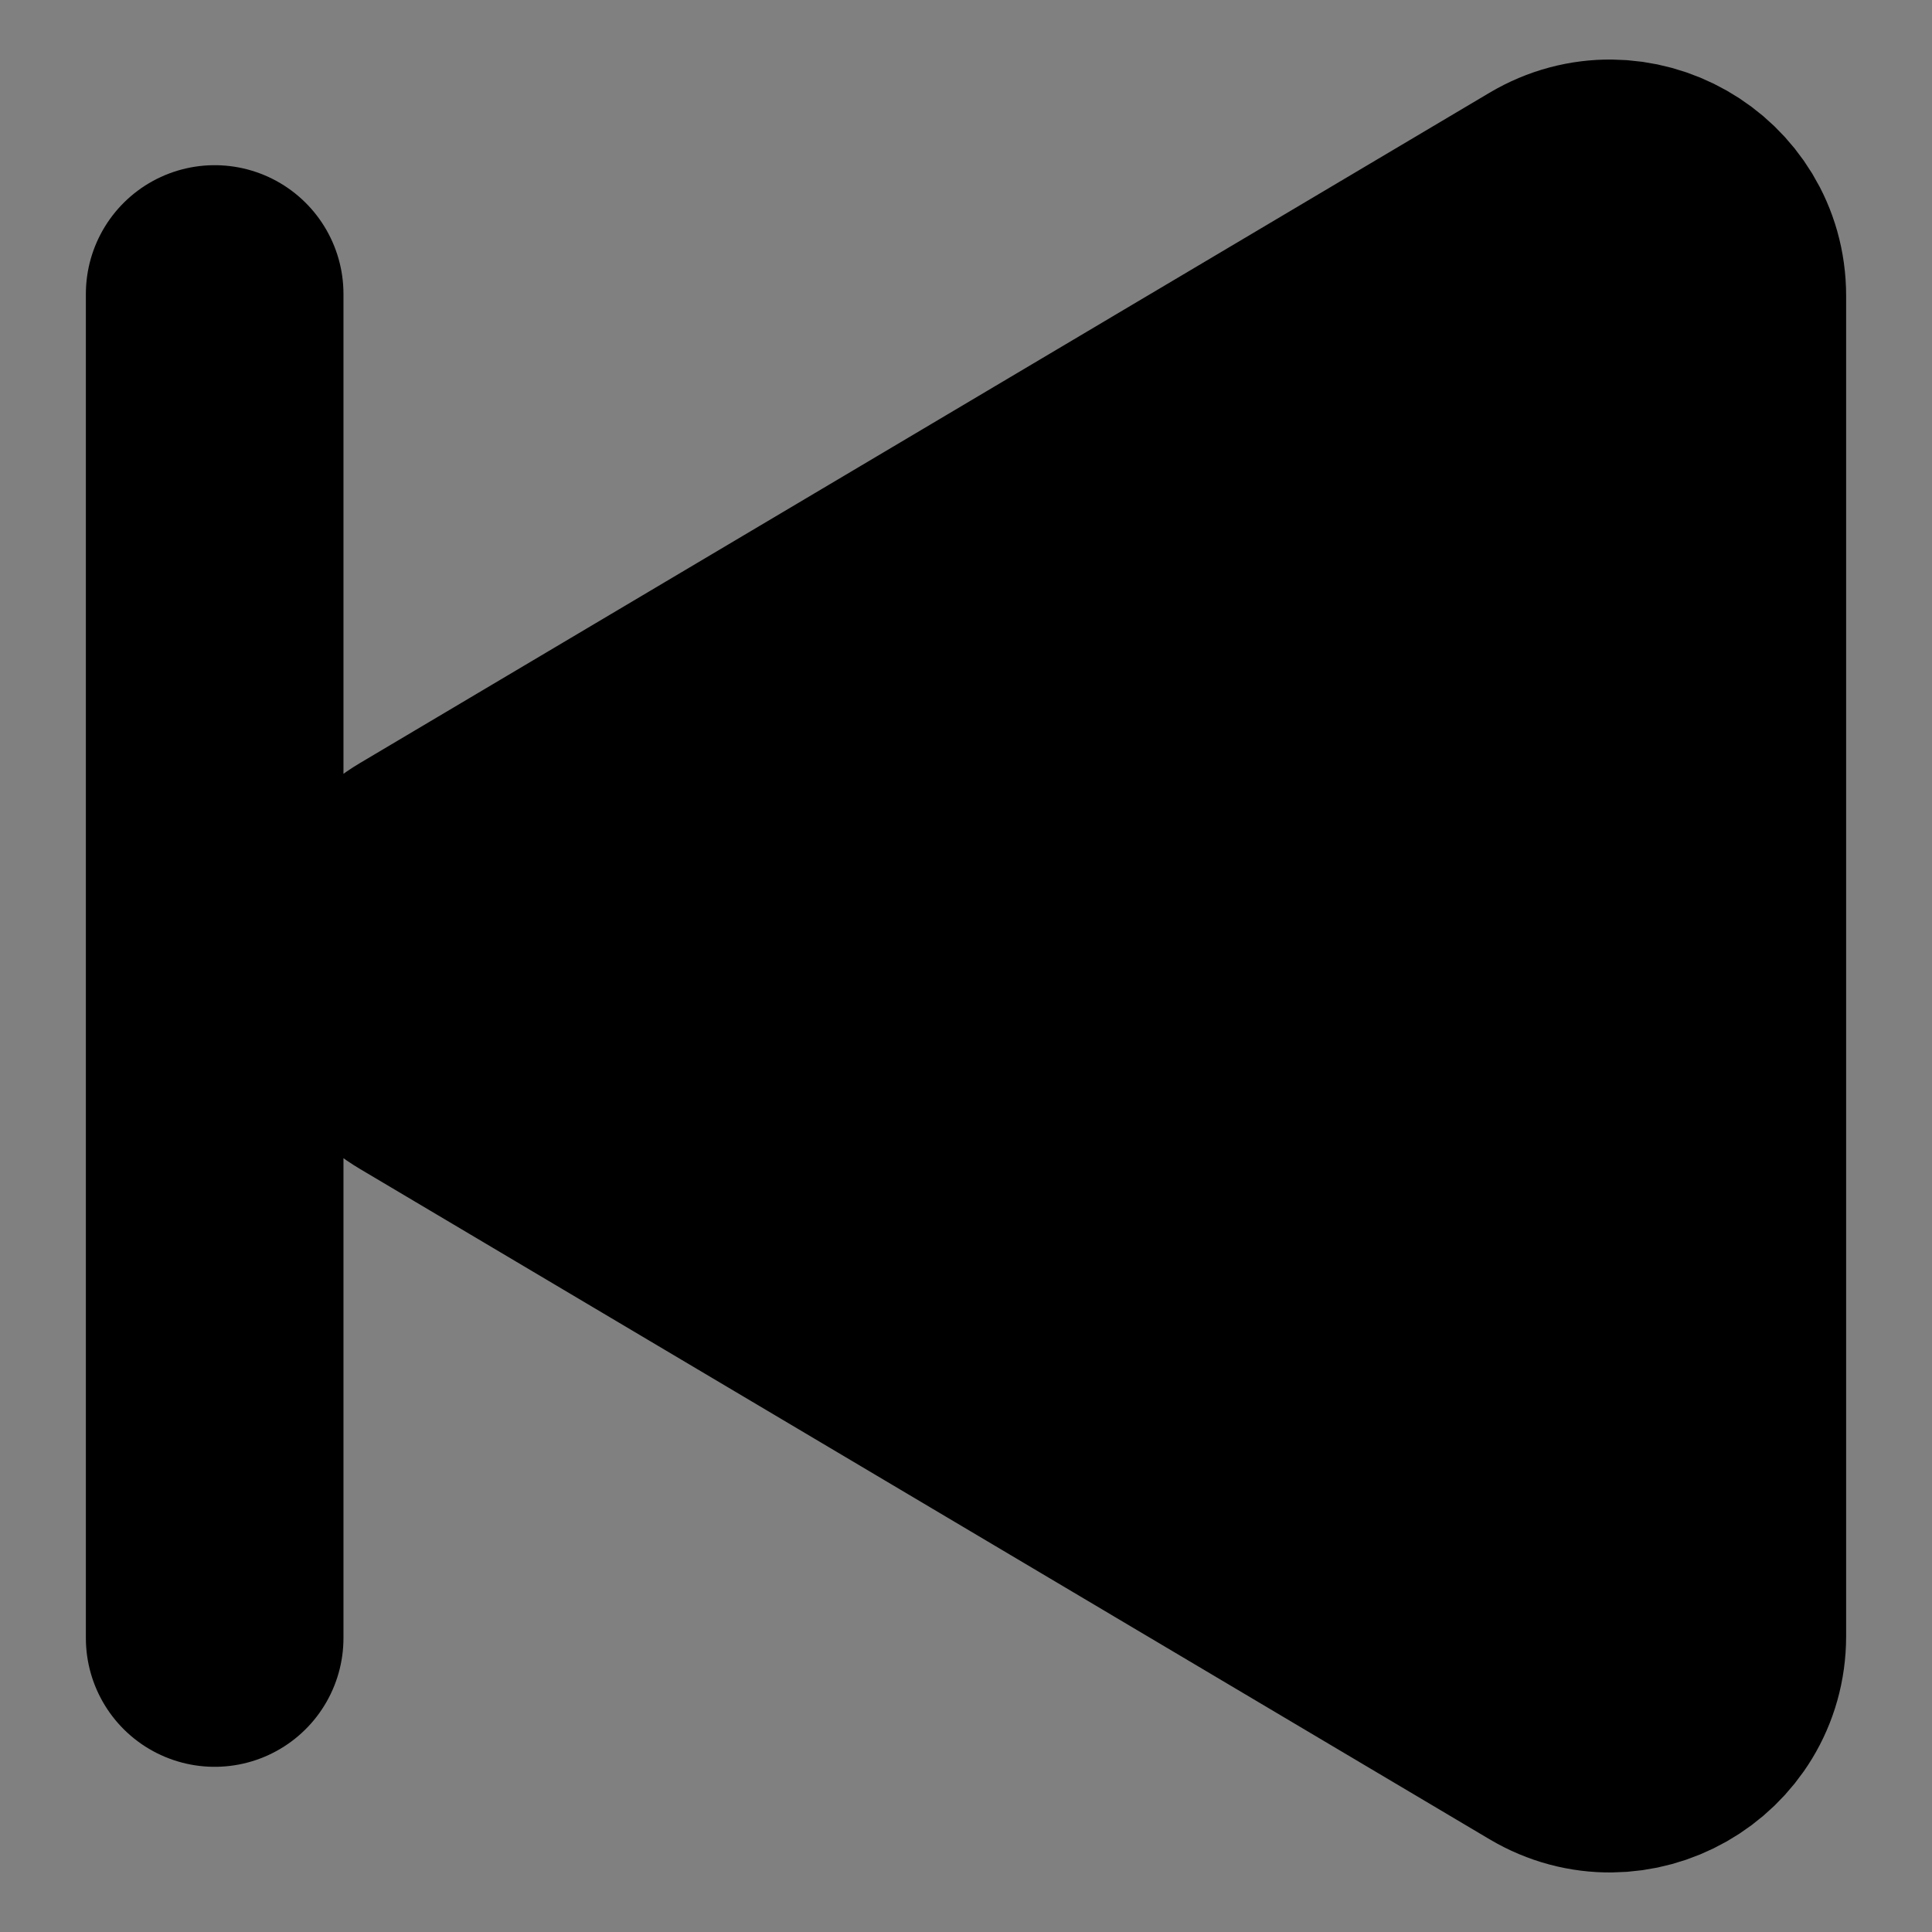 <svg
    width="18"
    height="18"
    viewBox="0 0 18 18"
    fill="currentColor"
    xmlns="http://www.w3.org/2000/svg"
>
    <rect x="0" y="0" width="18" height="18" fill="#808080" stroke="none"/>
    <path
        d="M14.49 1.896L3.968 8.14C3.315 8.527 3.315 9.473 3.968 9.86L14.49 16.104C15.156 16.499 16 16.019 16 15.244V2.756C16 1.981 15.156 1.501 14.49 1.896Z"
        fill="white"
    />
    <path
        d="M2 2.739V15.261M16 15.244V2.756C16 1.981 15.156 1.501 14.49 1.896L3.968 8.14C3.315 8.527 3.315 9.473 3.968 9.86L14.49 16.104C15.156 16.499 16 16.019 16 15.244Z"
        stroke="currentColor"
        stroke-width="2.4"
        stroke-linecap="round"
    />
</svg>